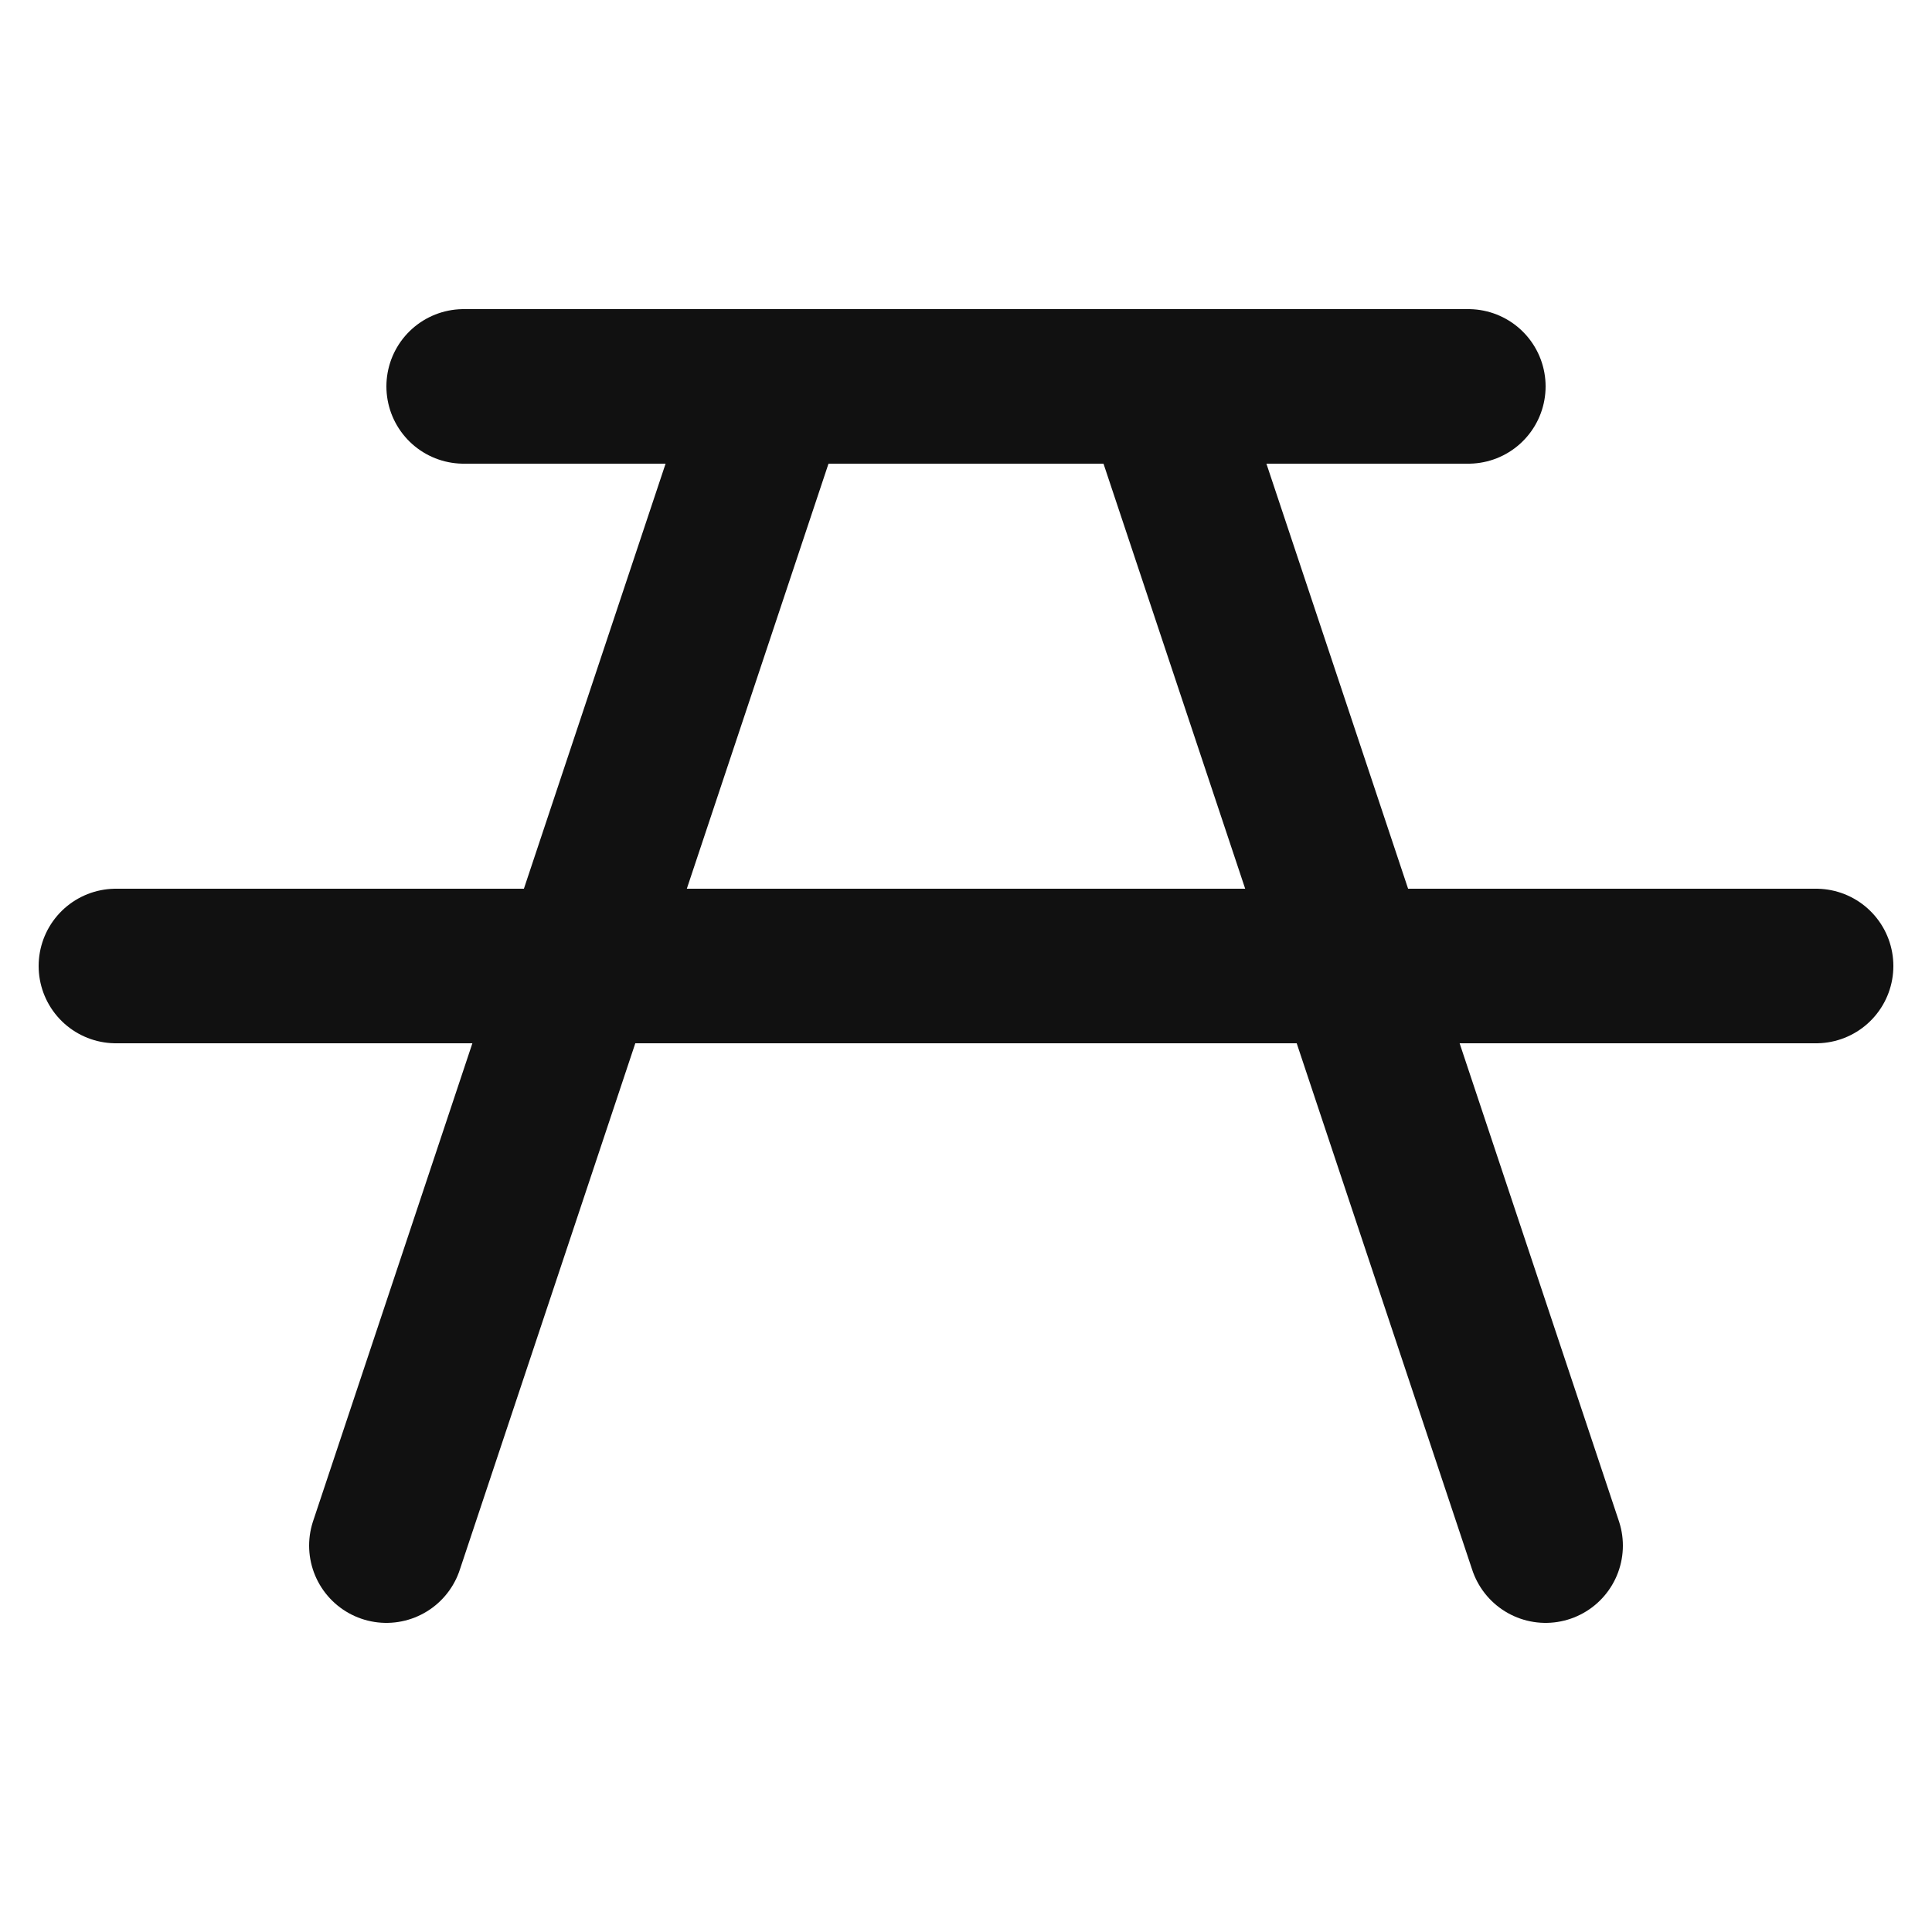 <?xml version="1.0" encoding="iso-8859-1"?>
<svg version="1.1" id="woodworking" xmlns="http://www.w3.org/2000/svg" xmlns:xlink="http://www.w3.org/1999/xlink" x="0px" y="0px"
     fill="none" width="50px" height="50px" viewBox="0 0 50 50" xml:space="preserve">
<g>
    <path stroke="#111111"
          stroke-linecap="round"
          stroke-width="4"
          d="M 10 40 20 10 M 12 10 H 38 M 30 10 40 40 M 3 25 H 47"/>
</g>
</svg>